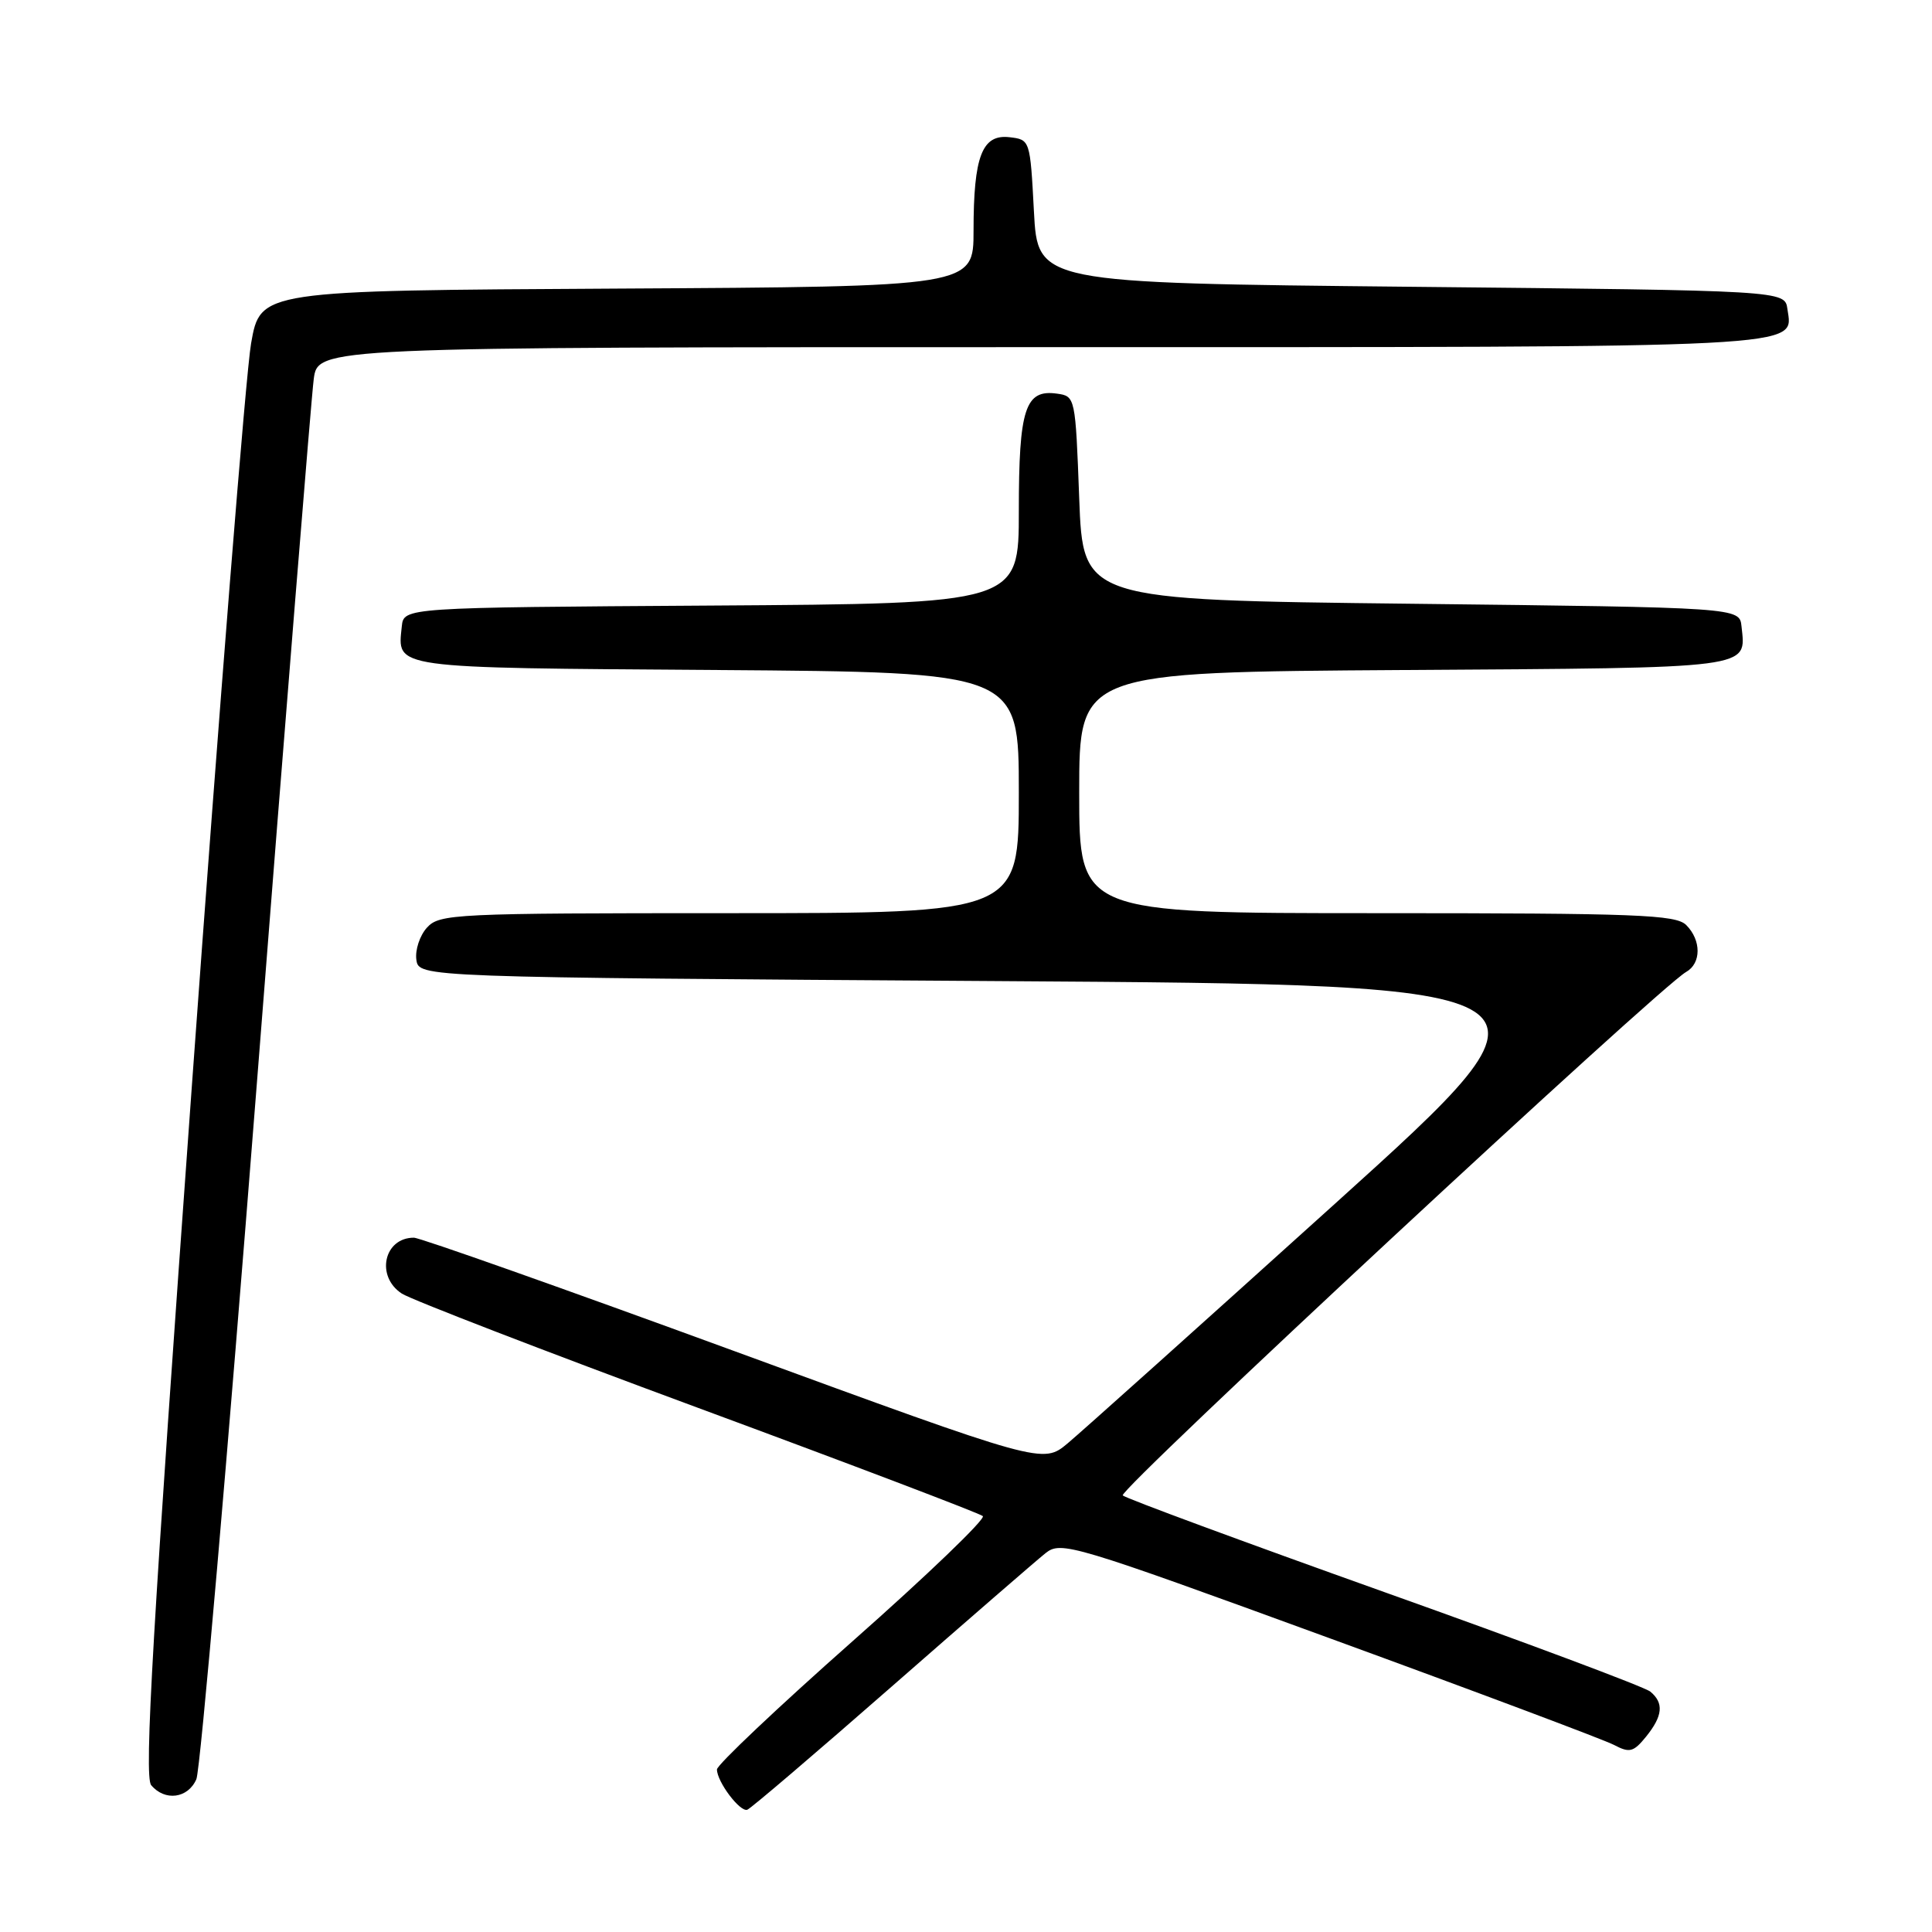 <?xml version="1.0" encoding="UTF-8" standalone="no"?>
<!DOCTYPE svg PUBLIC "-//W3C//DTD SVG 1.1//EN" "http://www.w3.org/Graphics/SVG/1.1/DTD/svg11.dtd" >
<svg xmlns="http://www.w3.org/2000/svg" xmlns:xlink="http://www.w3.org/1999/xlink" version="1.1" viewBox="0 0 256 256">
 <g >
 <path fill="currentColor"
d=" M 118.13 223.50 C 128.18 214.70 137.36 206.74 138.54 205.80 C 140.60 204.17 142.01 204.59 176.09 217.04 C 195.57 224.15 212.56 230.53 213.86 231.21 C 215.93 232.30 216.44 232.17 218.11 230.12 C 220.33 227.37 220.50 225.66 218.68 224.15 C 217.95 223.54 202.09 217.61 183.43 210.96 C 164.77 204.30 149.17 198.54 148.77 198.15 C 148.09 197.49 219.93 130.74 223.42 128.79 C 225.44 127.65 225.45 124.59 223.43 122.57 C 222.05 121.20 216.94 121.00 182.43 121.00 C 143.00 121.00 143.00 121.00 143.00 105.03 C 143.00 89.06 143.00 89.06 186.04 88.78 C 232.76 88.48 231.35 88.66 230.76 83.00 C 230.50 80.50 230.50 80.50 187.00 80.00 C 143.50 79.50 143.50 79.50 143.00 66.00 C 142.50 52.60 142.48 52.50 140.06 52.16 C 135.84 51.56 135.00 54.15 135.00 67.68 C 135.00 79.98 135.00 79.98 94.25 80.24 C 53.50 80.50 53.50 80.50 53.24 83.00 C 52.66 88.63 51.52 88.48 94.96 88.78 C 135.00 89.07 135.00 89.07 135.00 105.03 C 135.00 121.00 135.00 121.00 96.65 121.00 C 60.13 121.00 58.23 121.09 56.57 122.92 C 55.62 123.97 54.99 125.88 55.17 127.17 C 55.50 129.50 55.50 129.50 132.26 130.00 C 209.01 130.50 209.01 130.50 176.89 159.50 C 159.22 175.45 143.28 189.74 141.47 191.25 C 138.18 194.00 138.18 194.00 97.23 179.00 C 74.71 170.75 55.64 164.00 54.84 164.00 C 50.86 164.00 49.75 169.14 53.25 171.41 C 54.49 172.21 72.15 179.03 92.50 186.55 C 112.85 194.07 129.83 200.53 130.23 200.89 C 130.63 201.26 122.87 208.72 112.98 217.46 C 103.09 226.21 95.00 233.86 95.00 234.46 C 95.00 236.09 98.06 240.15 99.02 239.80 C 99.48 239.64 108.08 232.30 118.13 223.50 Z  M 26.02 235.75 C 26.55 234.51 30.14 193.22 34.00 144.00 C 37.85 94.78 41.26 52.59 41.57 50.25 C 42.12 46.00 42.12 46.00 137.87 46.00 C 240.86 46.00 237.58 46.17 236.84 40.94 C 236.50 38.50 236.50 38.50 187.00 38.00 C 137.50 37.50 137.50 37.50 137.00 28.00 C 136.50 18.52 136.49 18.50 133.75 18.18 C 130.13 17.77 129.00 20.71 129.00 30.56 C 129.00 37.98 129.00 37.98 81.75 38.24 C 34.50 38.50 34.50 38.50 33.27 45.50 C 32.59 49.35 29.06 93.58 25.43 143.79 C 20.22 215.83 19.08 235.39 20.03 236.54 C 21.84 238.71 24.91 238.31 26.02 235.75 Z "/>
</g>
</svg>